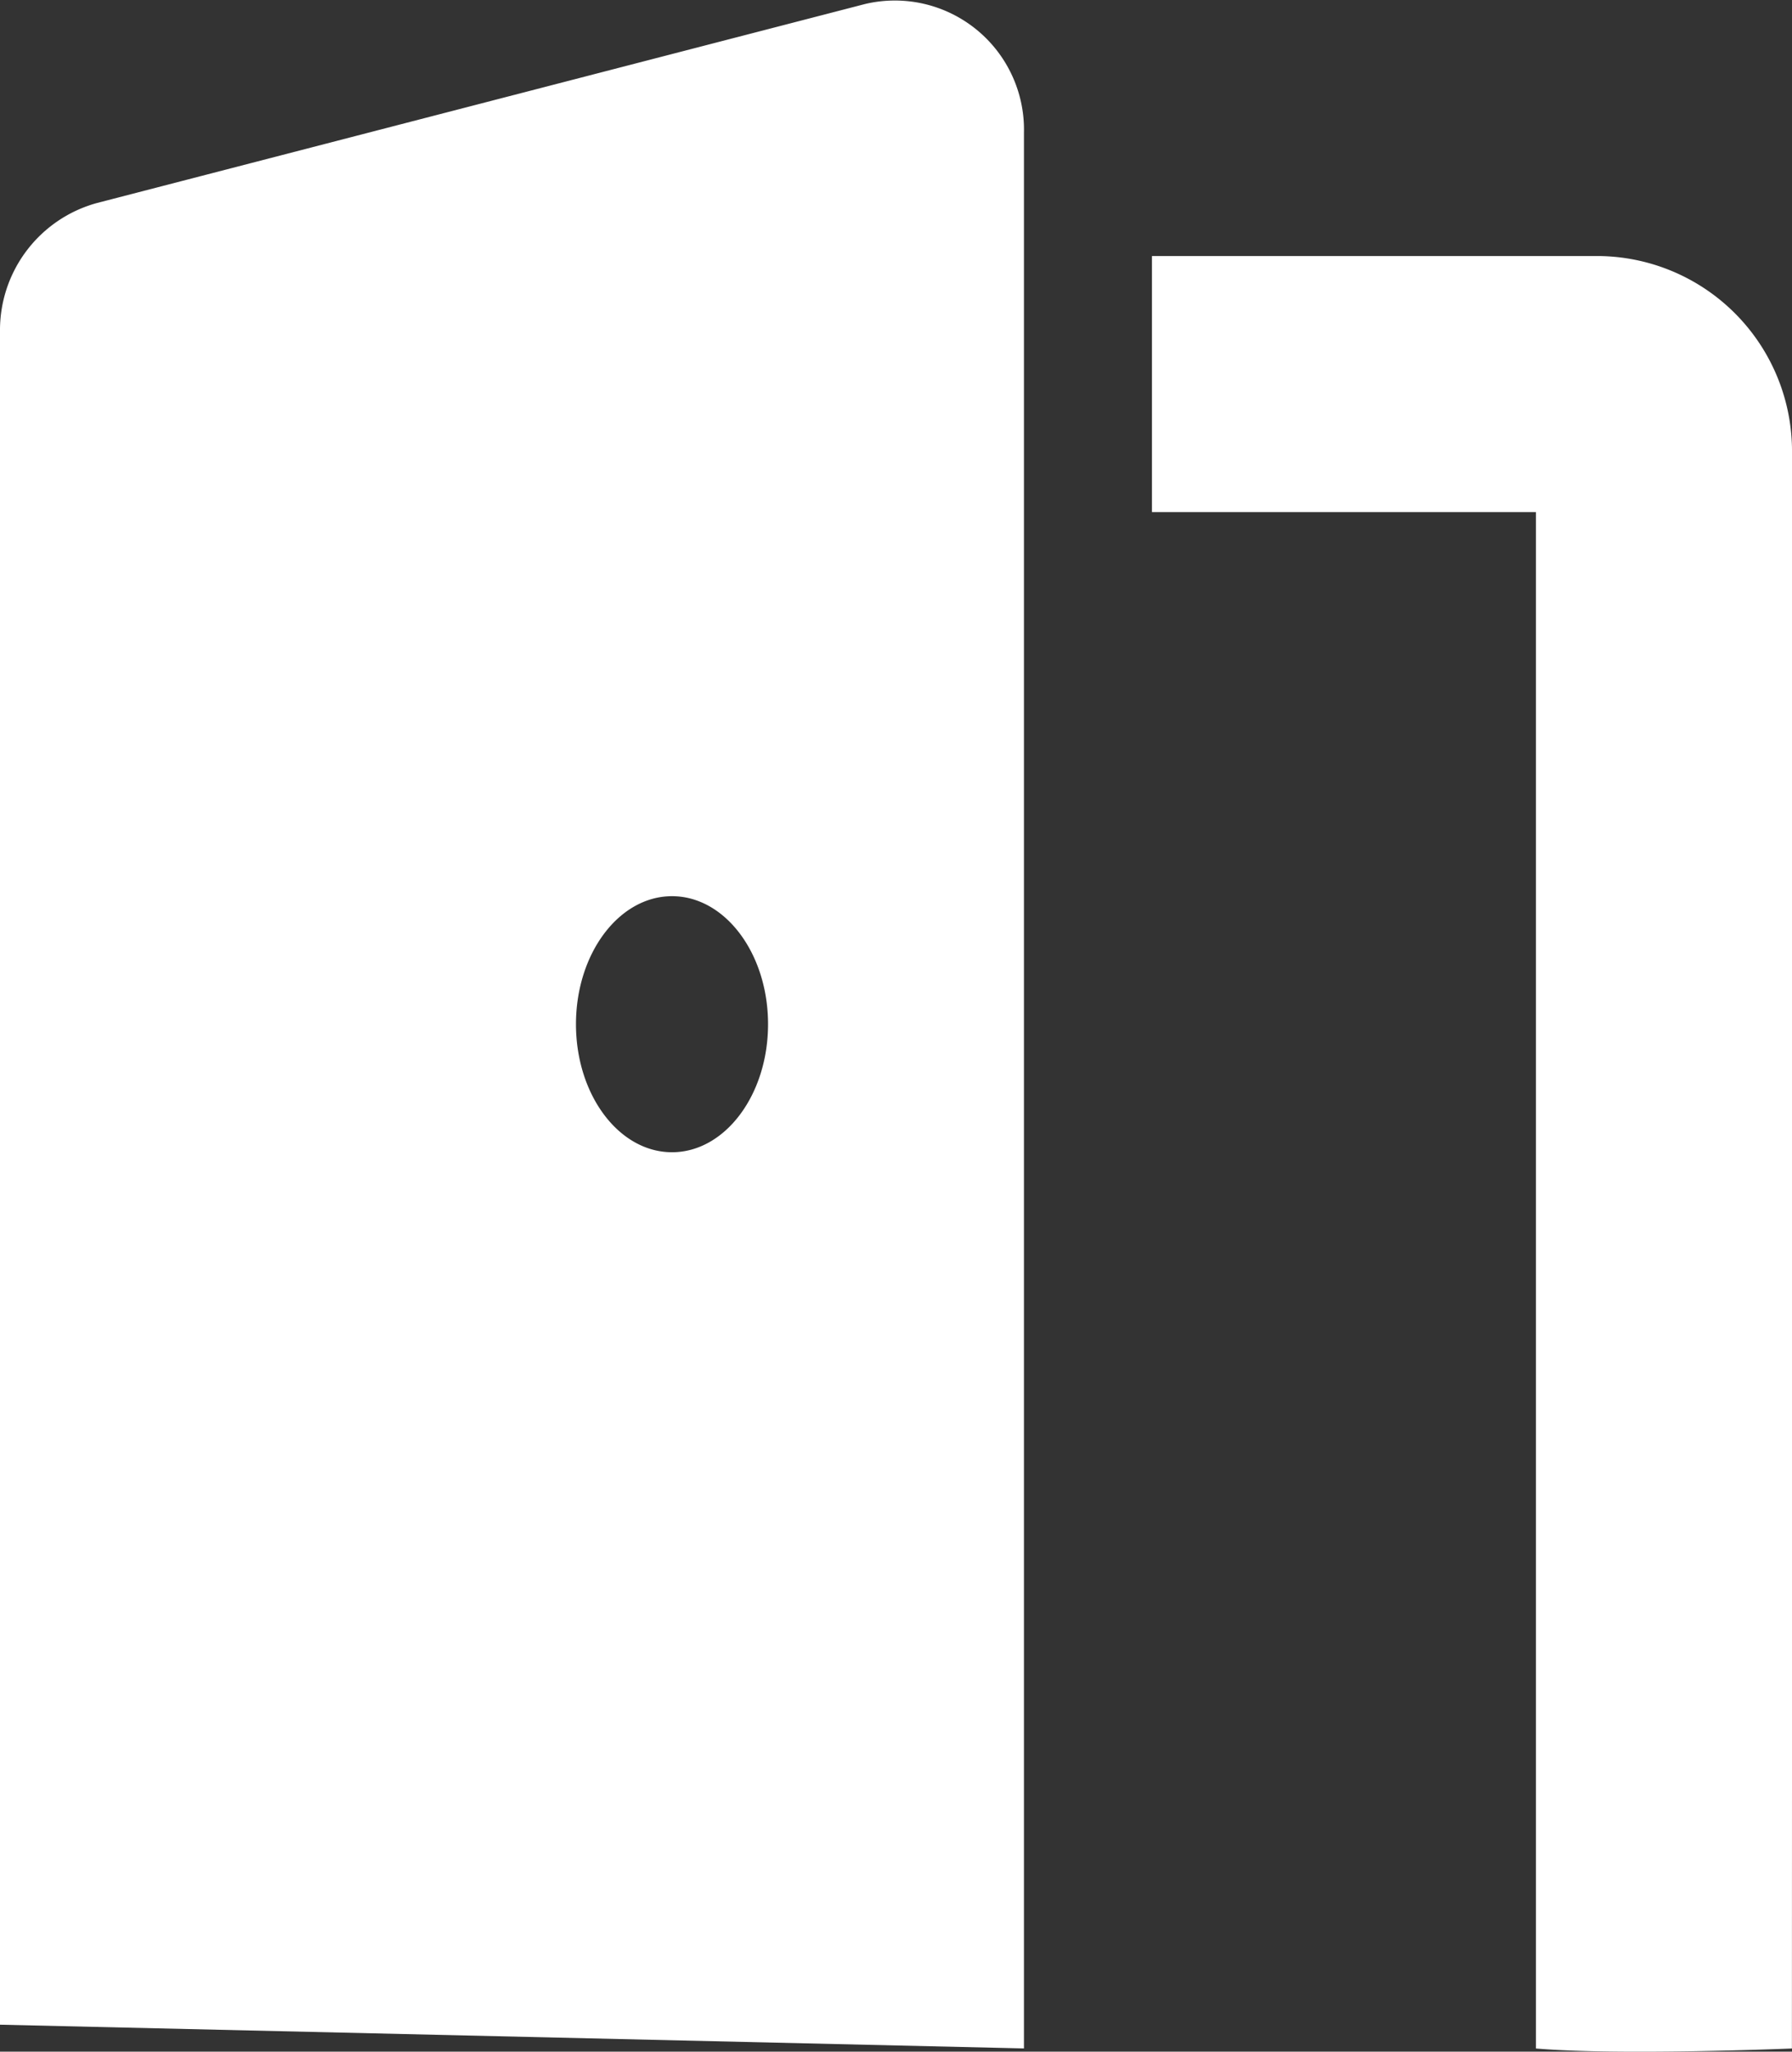 <svg xmlns="http://www.w3.org/2000/svg" width="22.205" height="25.416" viewBox="0 0 22.205 25.416"><rect x="0" y="0" width="22.205" height="25.416" fill="#333333" stroke="none"/><path d="M28.955,22.2V5.623a2.419,2.419,0,0,0-2.379-2.451H21.024V6.344h4.758V25.377c1.039.089,3.172,0,3.172,0ZM17.468.05,7.951,2.515A1.633,1.633,0,0,0,6.75,4.11V25.082l12.688.294V1.645A1.6,1.6,0,0,0,17.468.05ZM15.077,14.274c-.657,0-1.19-.71-1.19-1.586s.533-1.586,1.19-1.586,1.19.71,1.19,1.586S15.733,14.274,15.077,14.274Z" transform="translate(-6.75 0)" fill="#fff"/></svg>